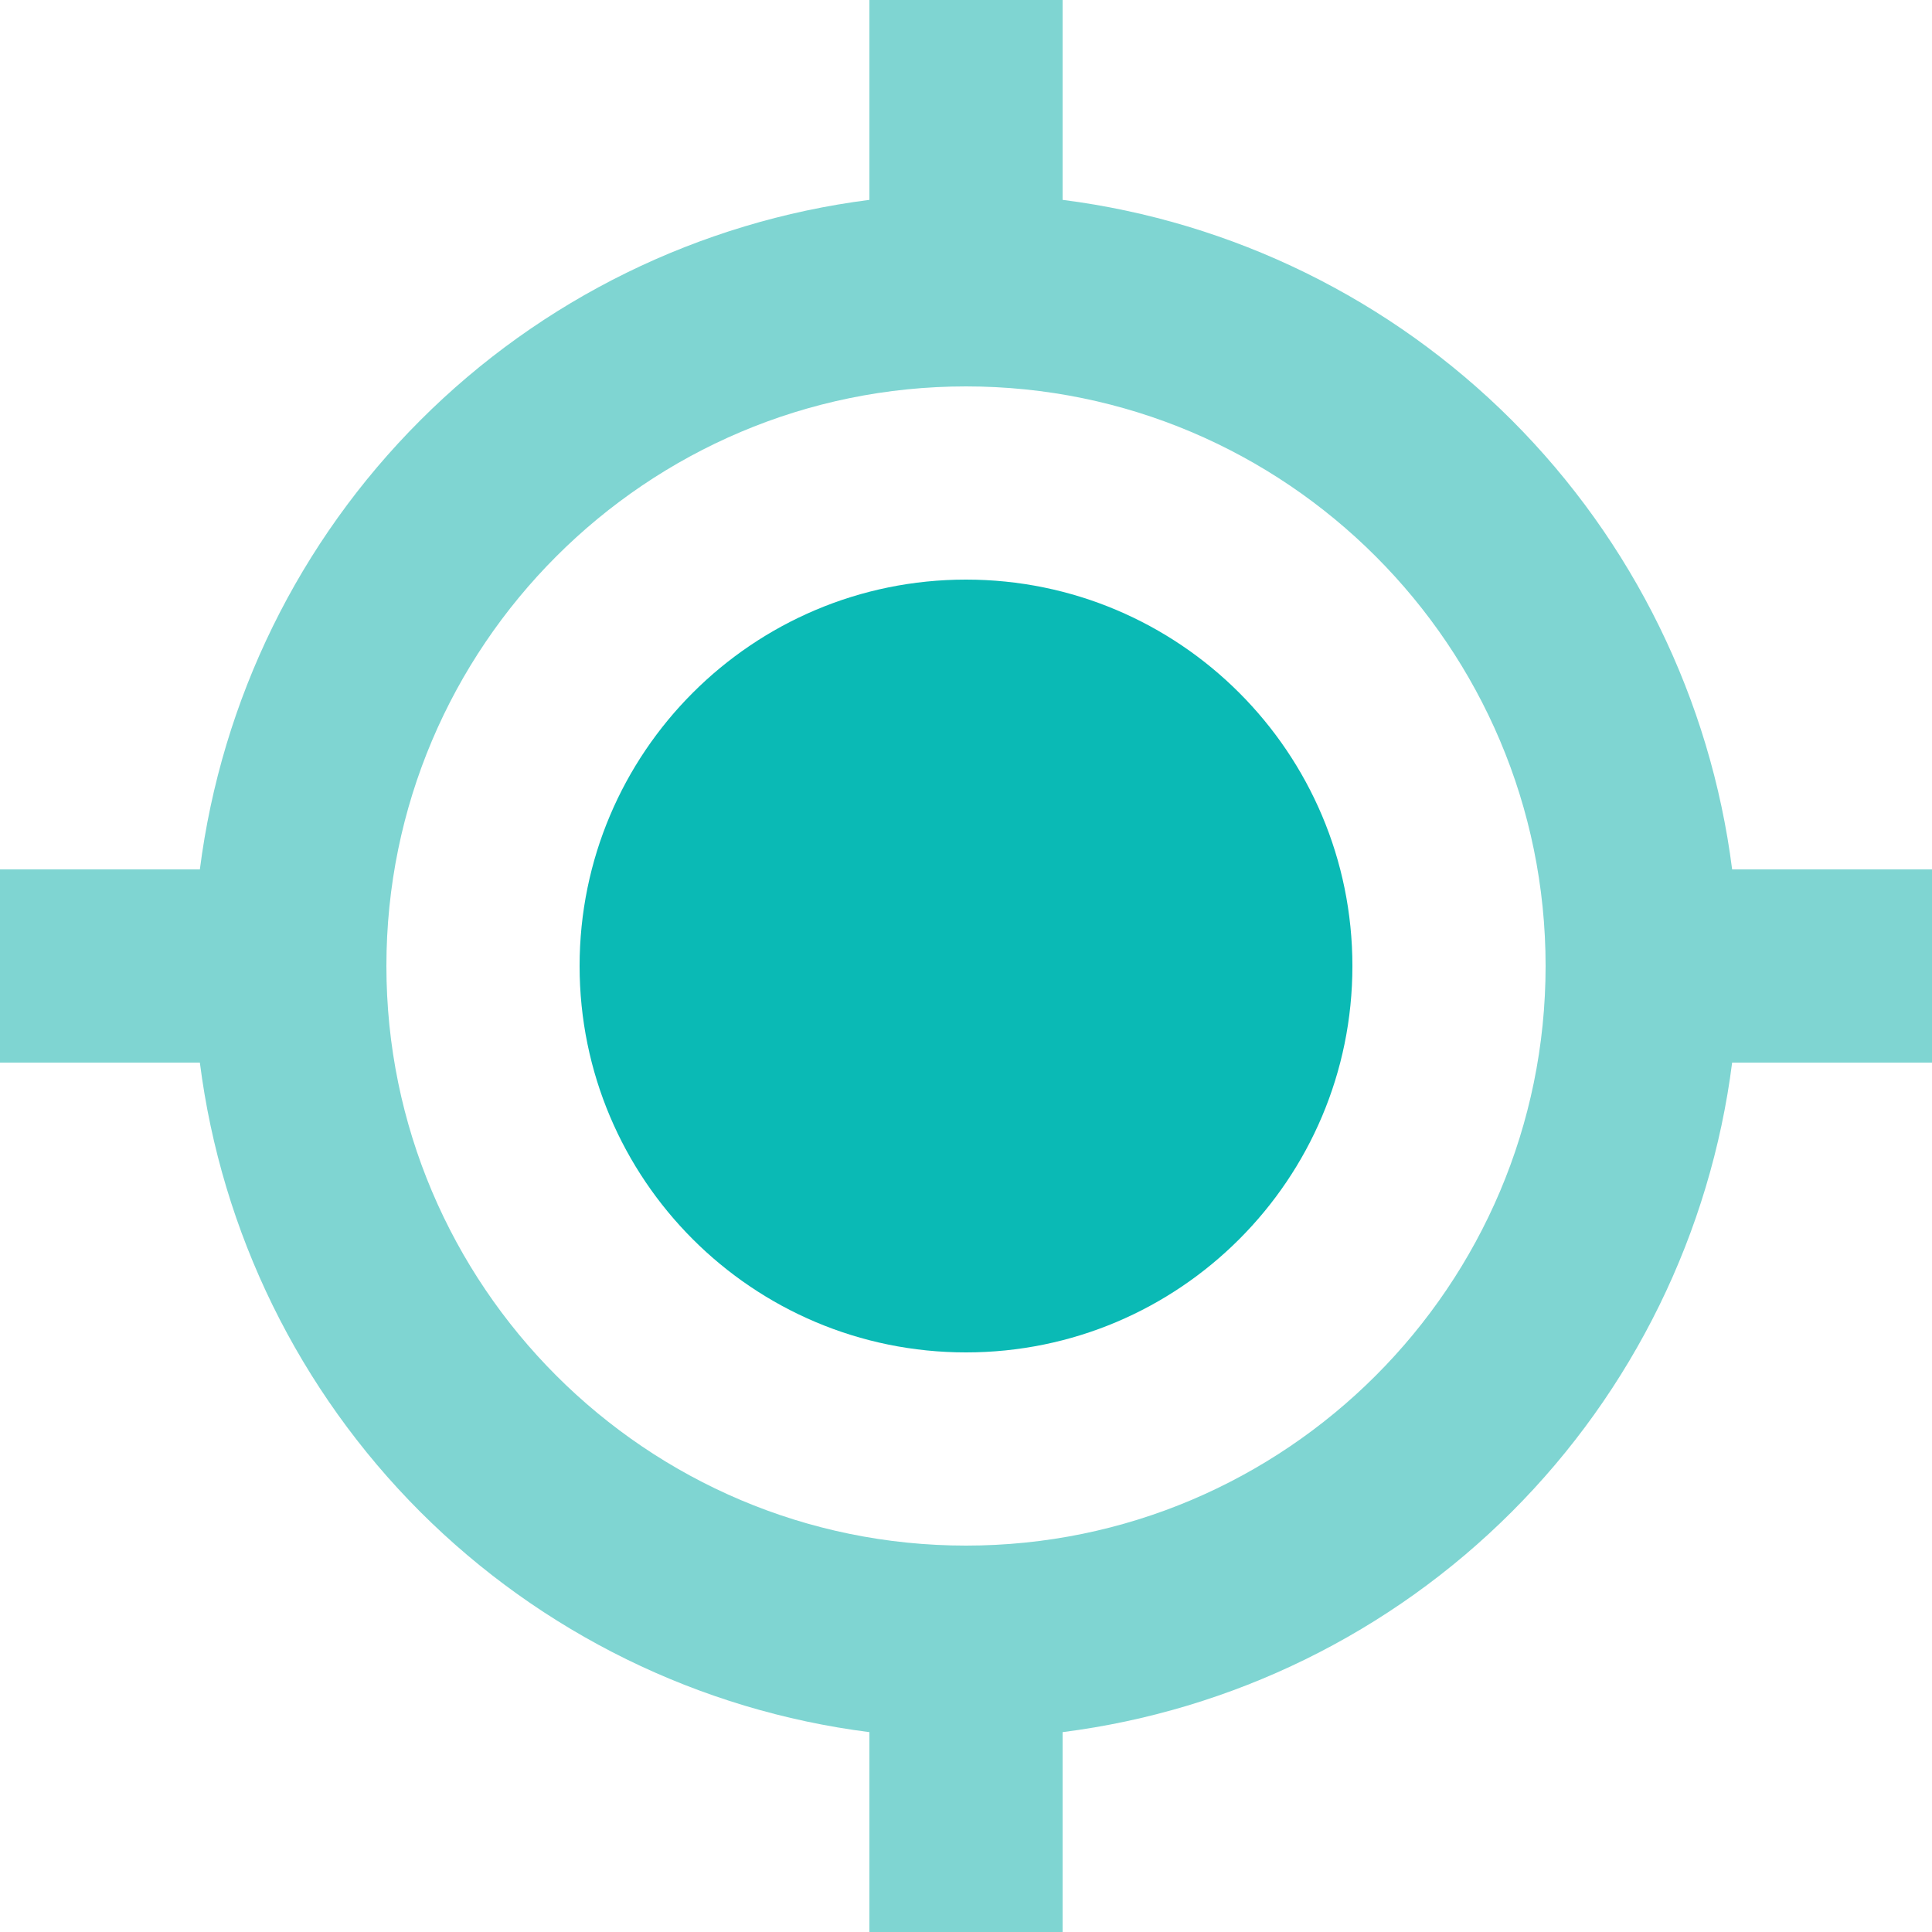 <svg width="20" height="20" viewBox="0 0 20 20" fill="none" xmlns="http://www.w3.org/2000/svg">
<path d="M10 14C12.209 14 14 12.209 14 10C14 7.791 12.209 6 10 6C7.791 6 6 7.791 6 10C6 12.209 7.791 14 10 14Z" fill="#0ABAB5"/>
<path d="M11 2.069V0H9V2.069C7.24 2.294 5.605 3.096 4.351 4.351C3.096 5.605 2.294 7.24 2.069 9H0V11H2.069C2.293 12.76 3.096 14.395 4.35 15.65C5.605 16.904 7.24 17.707 9 17.931V20H11V17.931C12.76 17.707 14.396 16.904 15.65 15.65C16.904 14.396 17.707 12.76 17.931 11H20V9H17.931C17.707 7.24 16.904 5.605 15.65 4.35C14.395 3.096 12.76 2.293 11 2.069ZM10 16C6.691 16 4 13.309 4 10C4 6.691 6.691 4 10 4C13.309 4 16 6.691 16 10C16 13.309 13.309 16 10 16Z" fill="#7FD5D2"/>
</svg>
